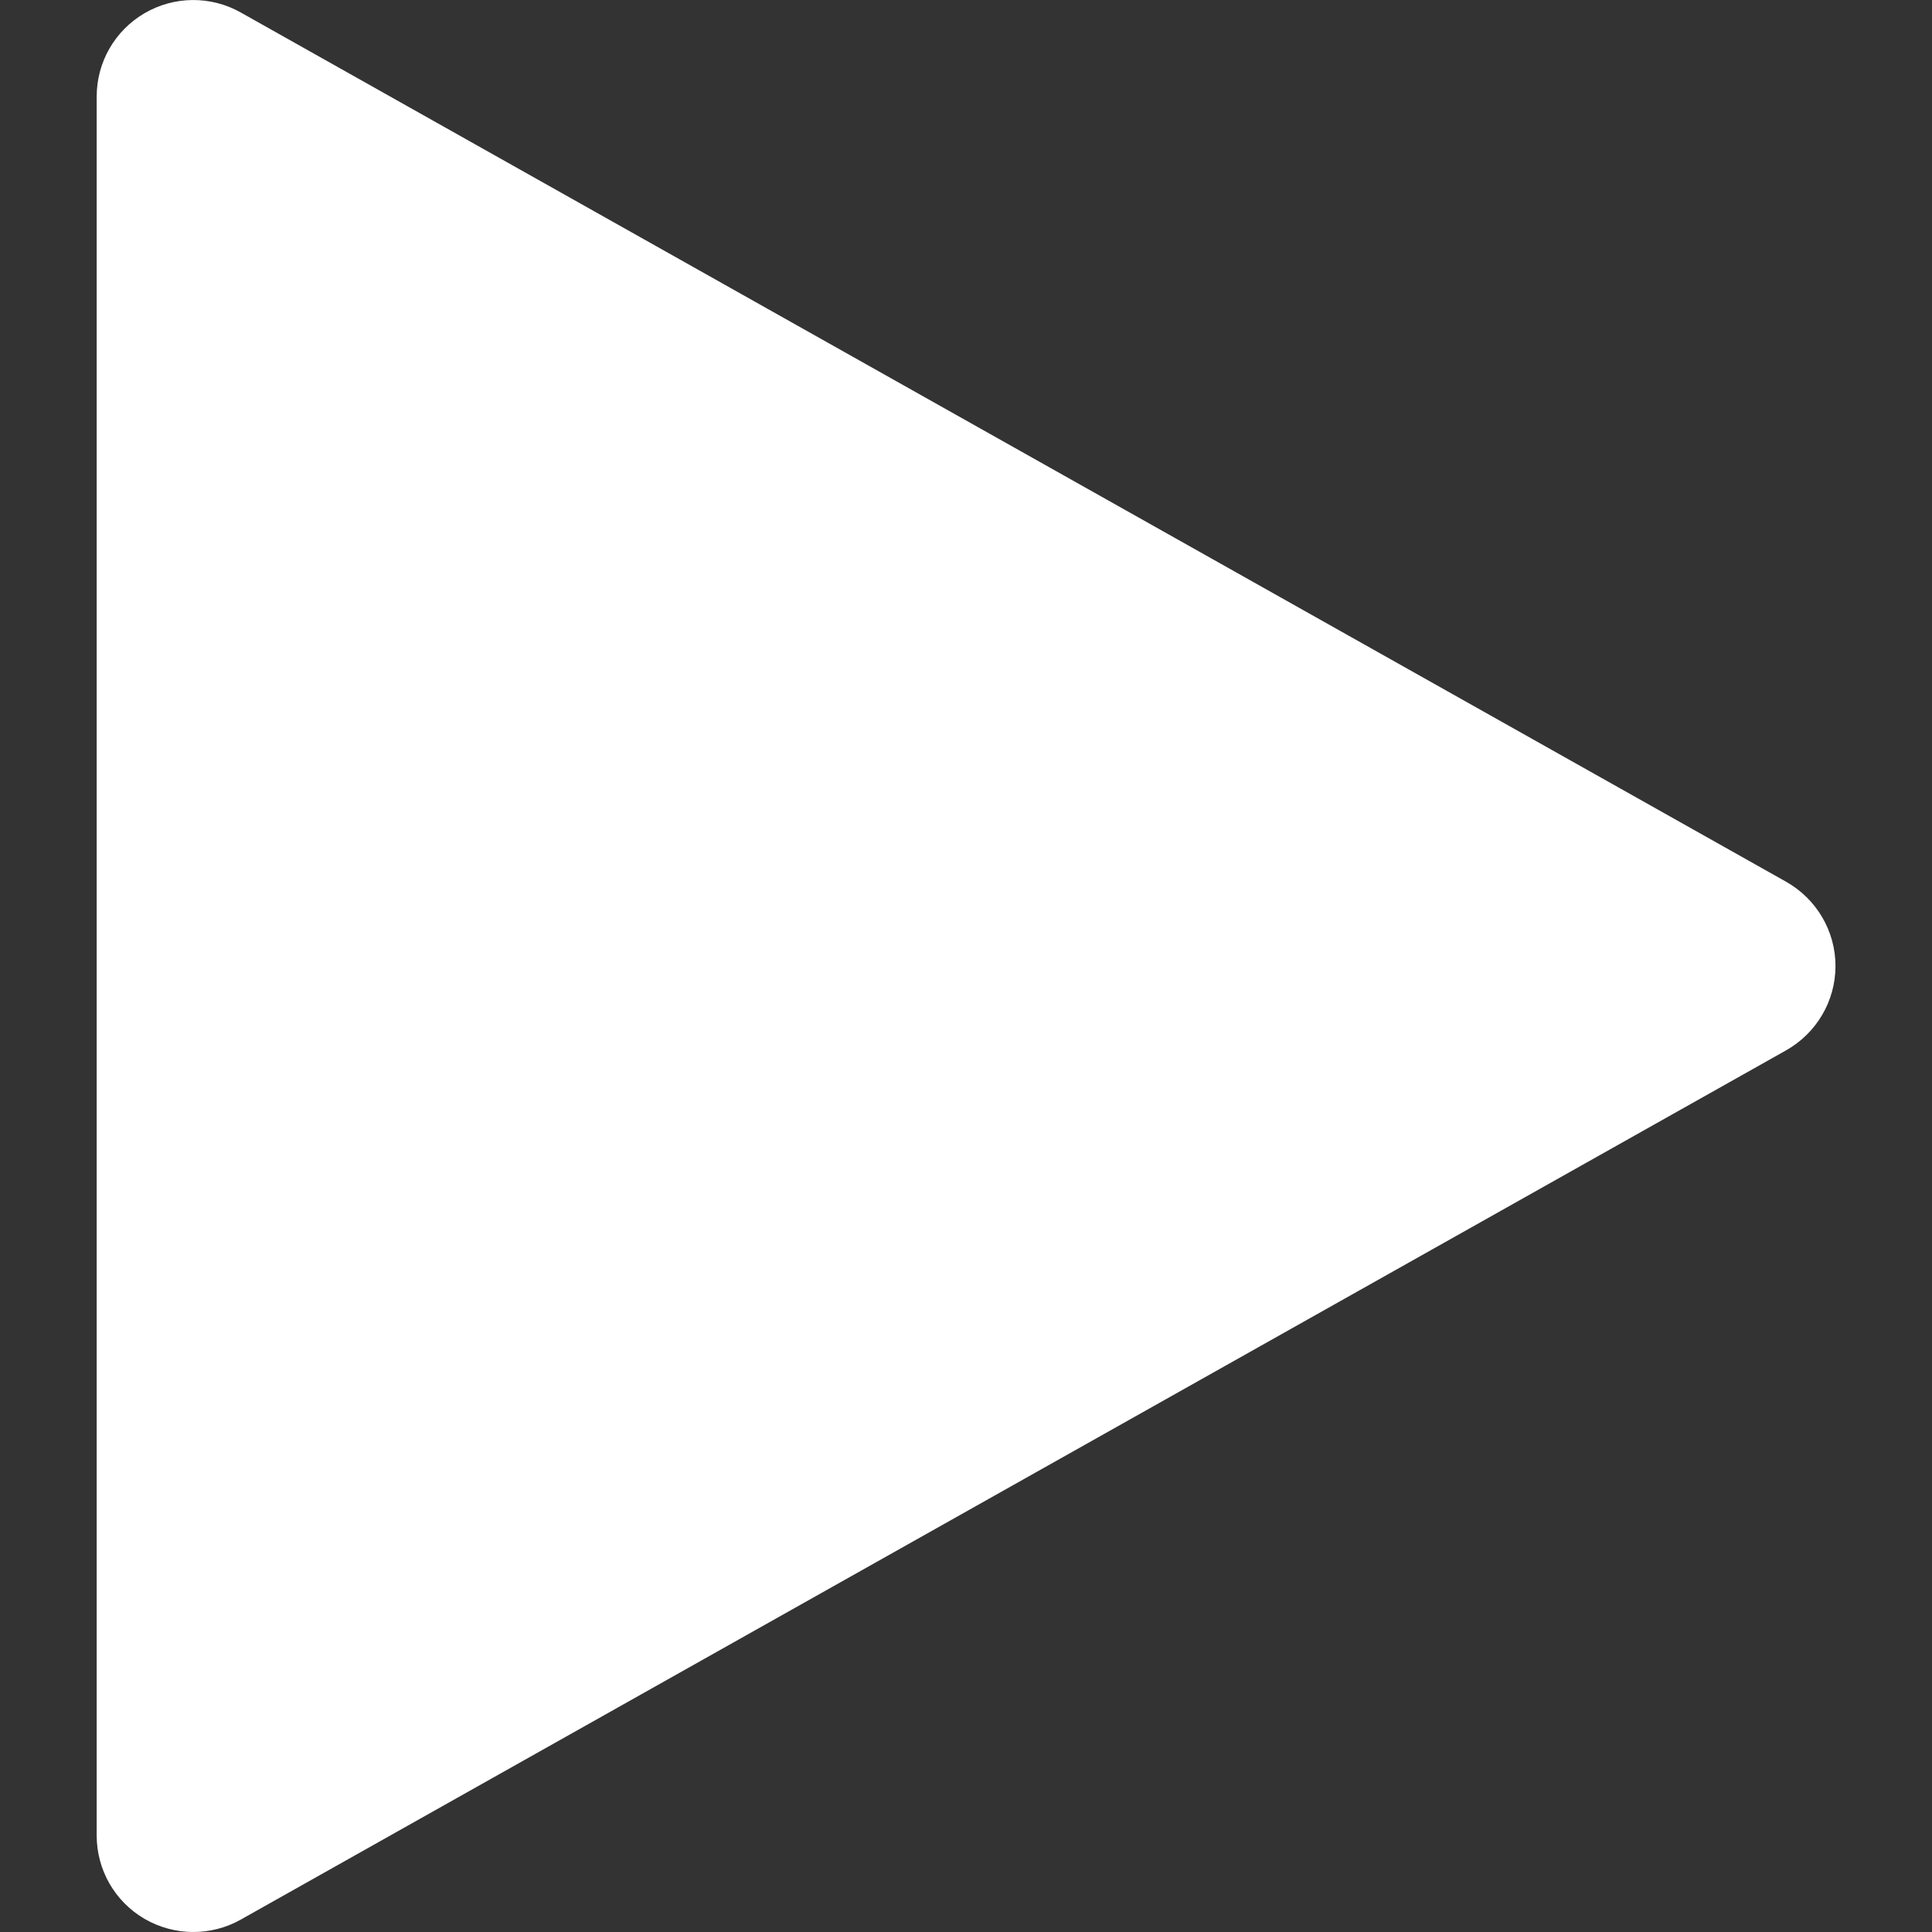 <svg width="24" height="24" viewBox="0 0 24 24" fill="none" xmlns="http://www.w3.org/2000/svg">
<rect x="0" y="0" width="24" height="24" fill="#333333" stroke="none"/>
<g clip-path="url(#clip0)">
<path d="M22.189 10.954L2.989 0.154C2.617 -0.055 2.163 -0.05 1.796 0.164C1.426 0.38 1.201 0.773 1.201 1.2V22.8C1.201 23.228 1.426 23.621 1.796 23.837C1.983 23.945 2.192 24 2.401 24C2.602 24 2.806 23.95 2.989 23.847L22.189 13.047C22.566 12.833 22.801 12.435 22.801 12C22.801 11.566 22.566 11.168 22.189 10.954Z" fill="white"/>
</g>
<defs>
<clipPath id="clip0">
<rect width="24" height="24" fill="white"/>
</clipPath>
</defs>
</svg>
